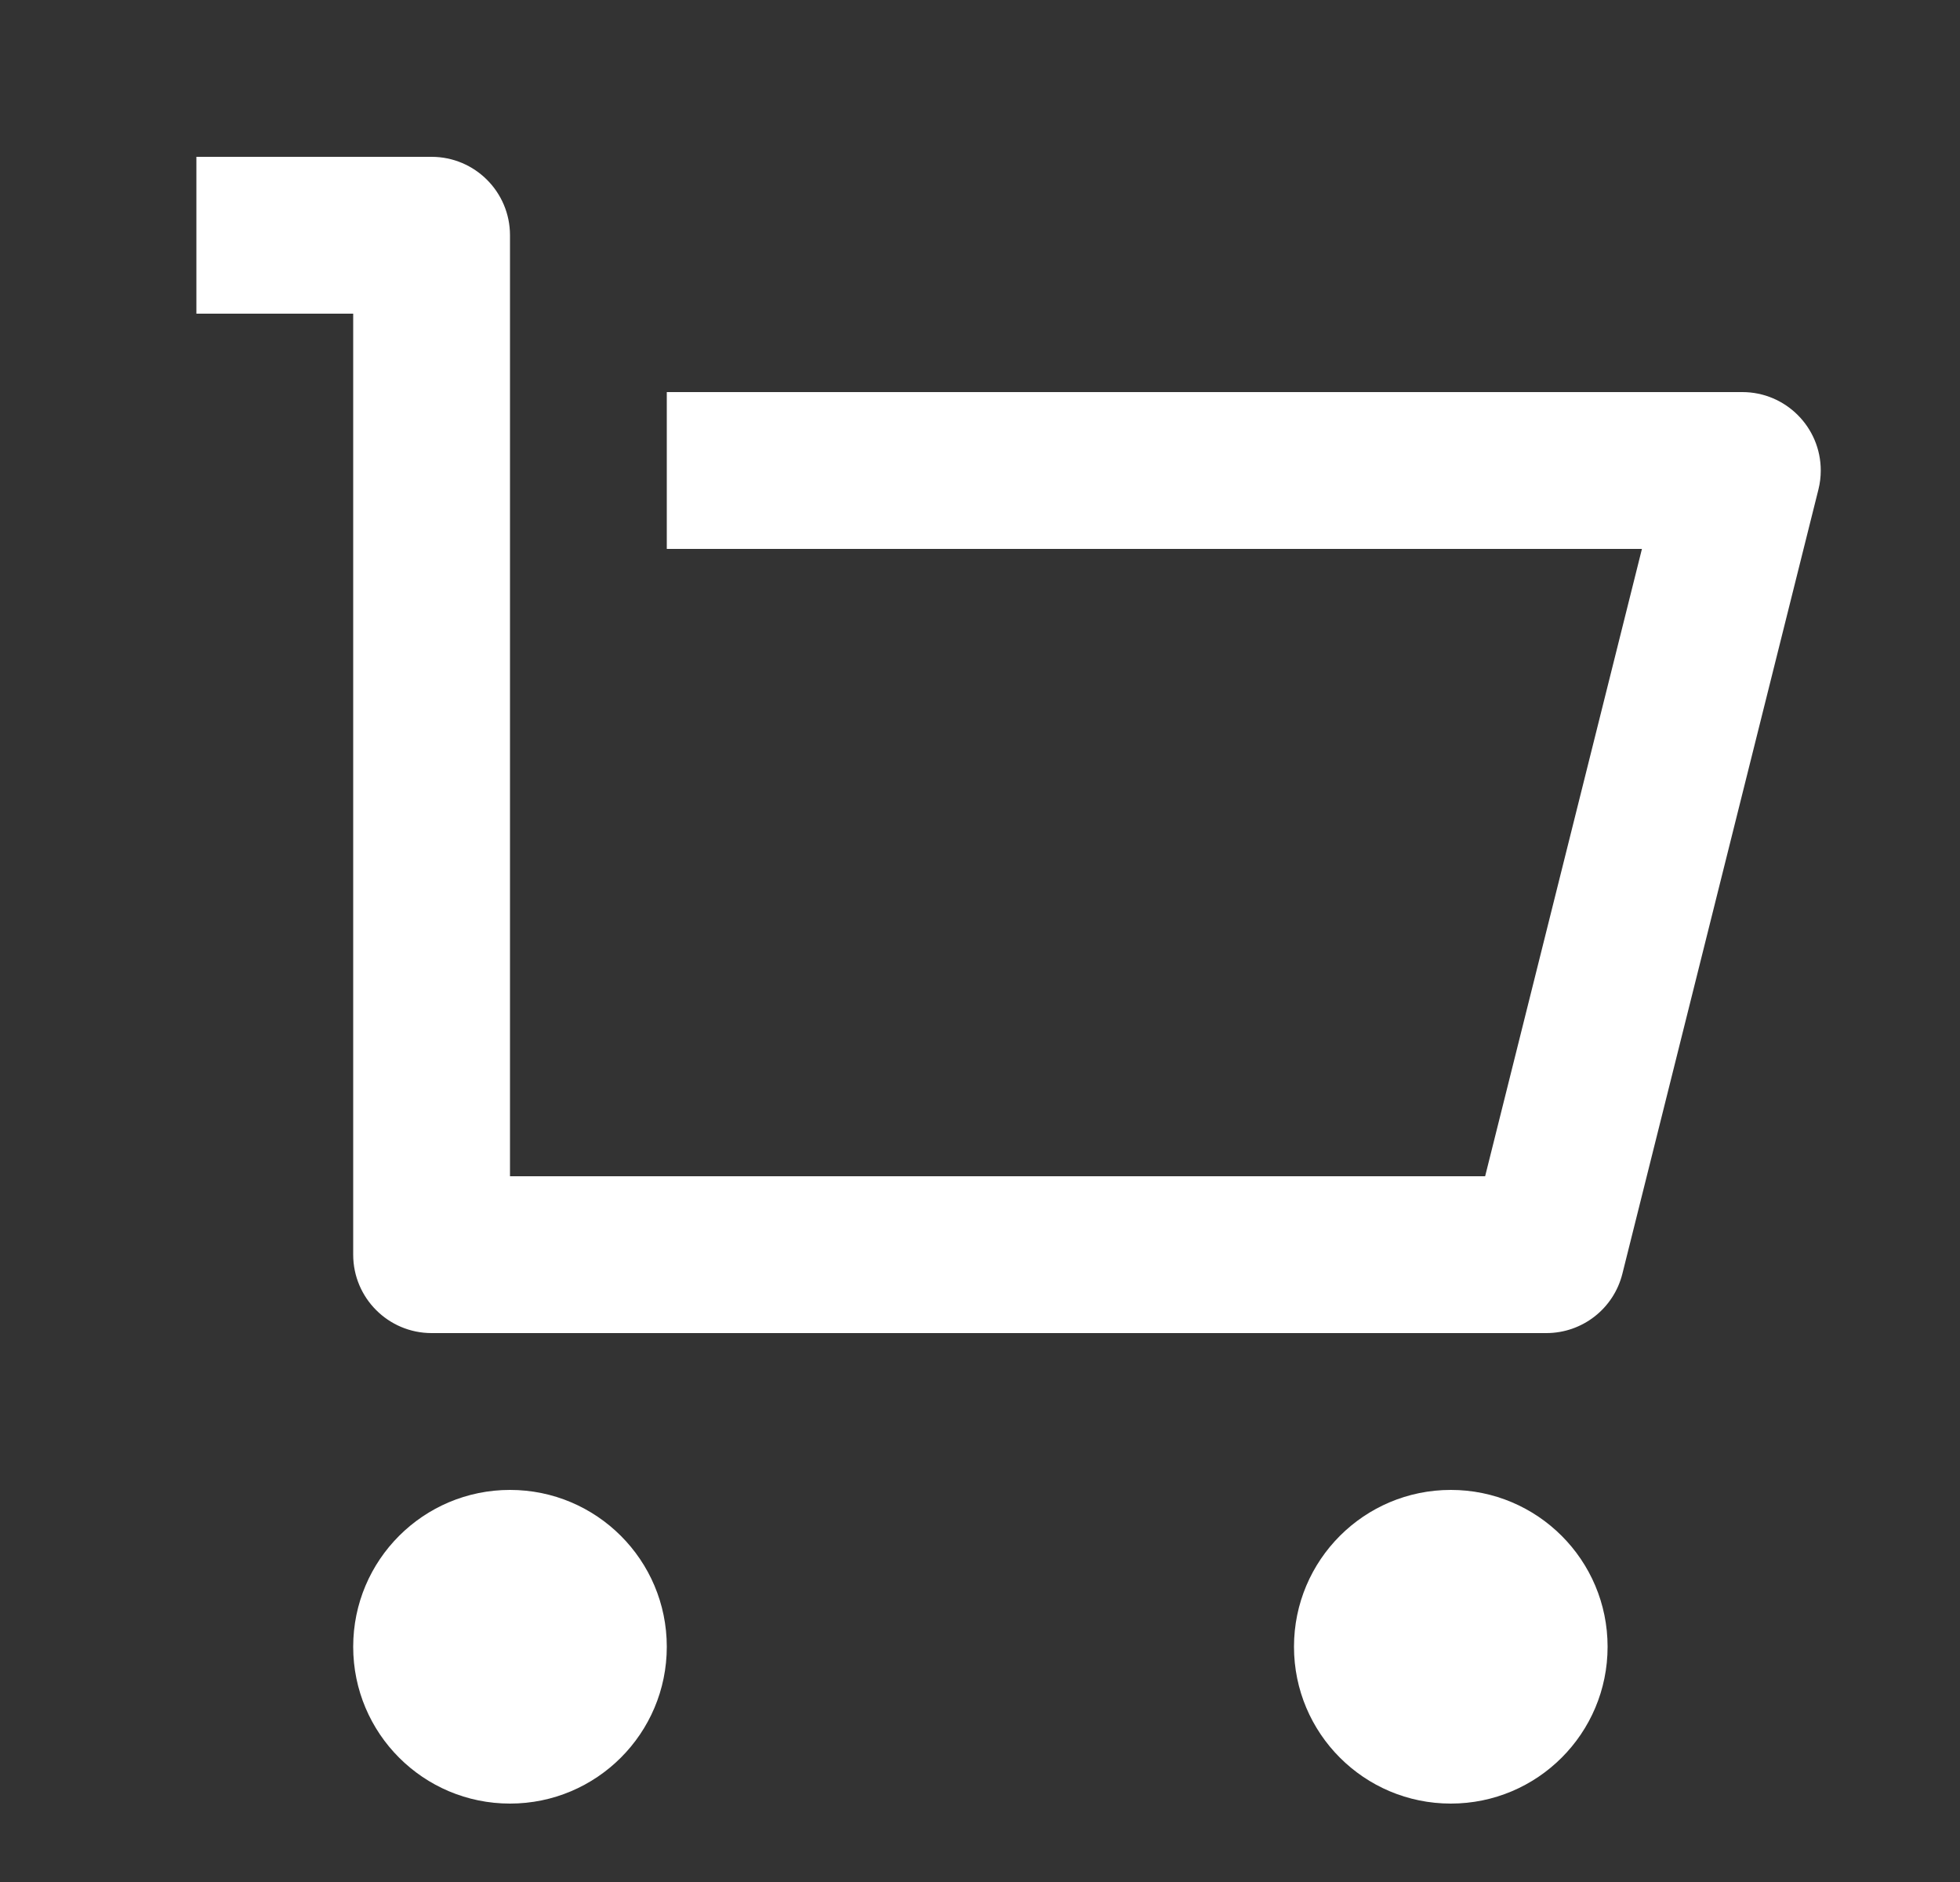<svg width="25" height="24" viewBox="0 0 25 24" fill="none" xmlns="http://www.w3.org/2000/svg">
<rect x="0" y="0" width="25" height="24" fill="#333333" stroke="none"/>
<path d="M4.505 16V4H2.505V2H5.505C6.057 2 6.505 2.448 6.505 3V15H18.943L20.943 7H8.505V5H22.224C22.776 5 23.224 5.448 23.224 6C23.224 6.082 23.214 6.163 23.194 6.243L20.694 16.242C20.583 16.688 20.183 17 19.724 17H5.505C4.953 17 4.505 16.552 4.505 16ZM6.505 23C5.4 23 4.505 22.105 4.505 21C4.505 19.895 5.4 19 6.505 19C7.609 19 8.505 19.895 8.505 21C8.505 22.105 7.609 23 6.505 23ZM18.505 23C17.4 23 16.505 22.105 16.505 21C16.505 19.895 17.4 19 18.505 19C19.61 19 20.505 19.895 20.505 21C20.505 22.105 19.61 23 18.505 23Z" fill="white"/>
</svg>
